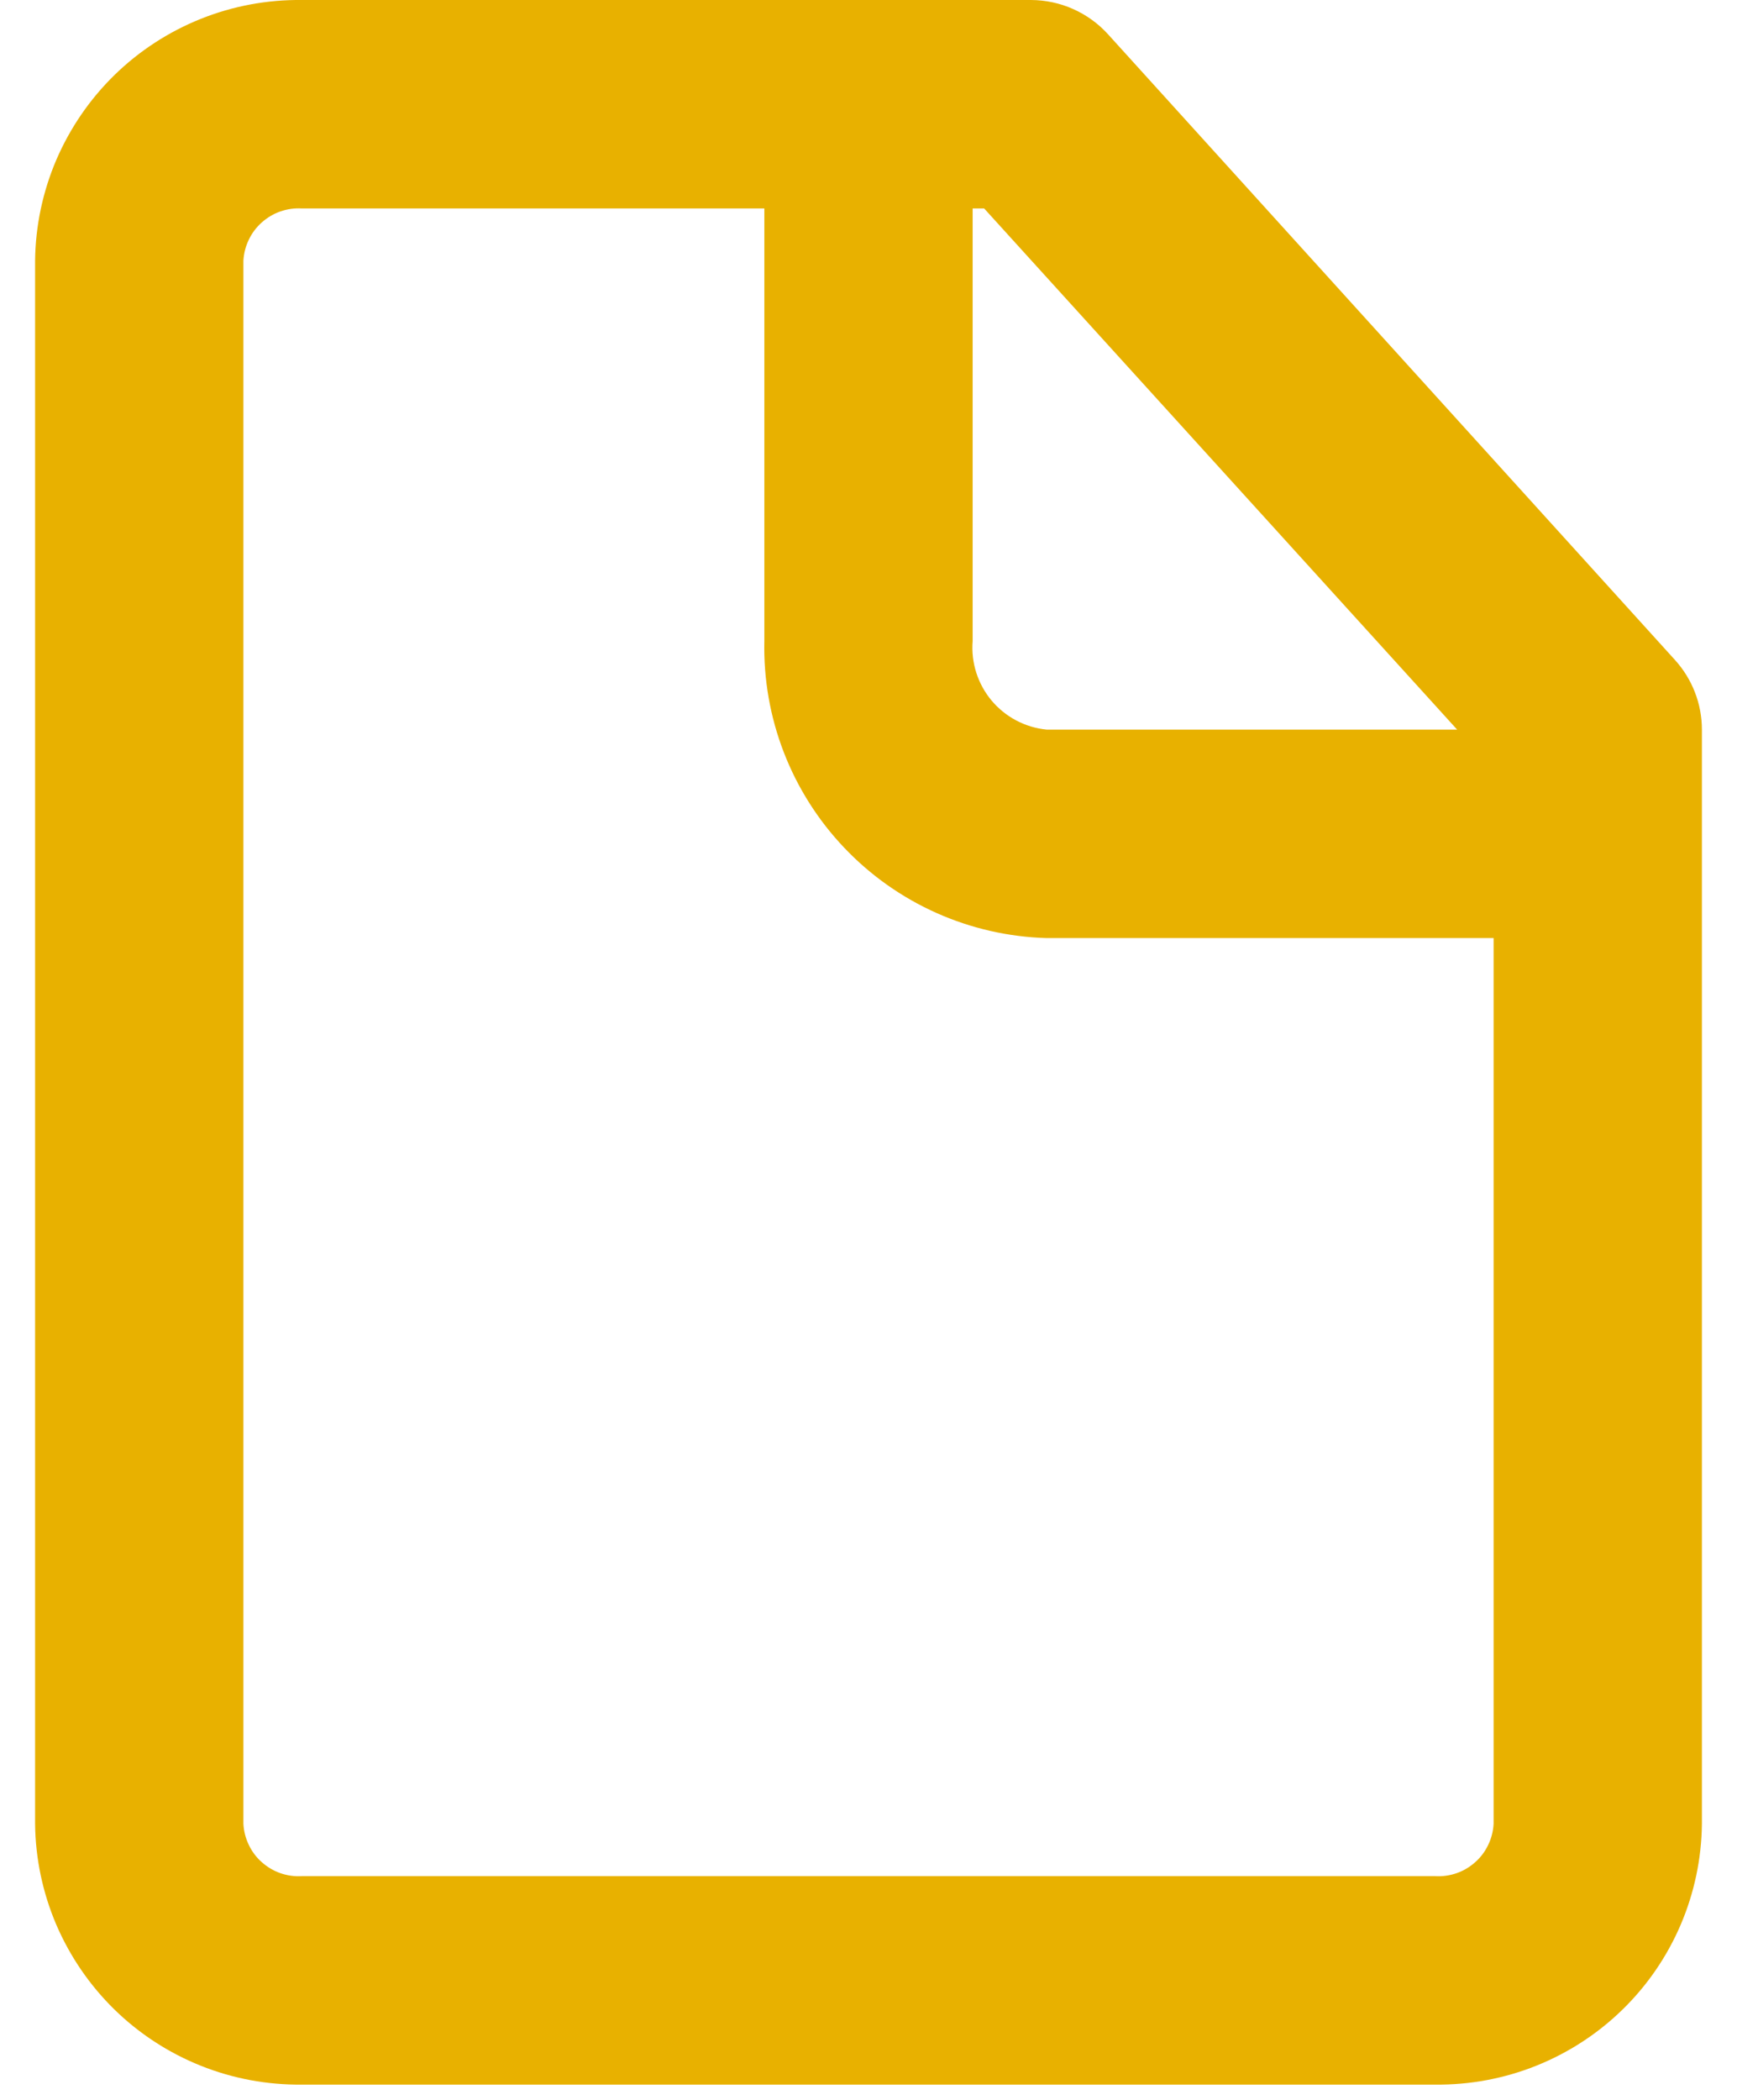 <svg width="24" height="29" viewBox="0 0 24 29" fill="none" xmlns="http://www.w3.org/2000/svg">
<path id="Vector" d="M23.141 9.112L15.311 0.475C15.176 0.326 15.012 0.207 14.828 0.125C14.645 0.043 14.446 0.001 14.245 0H4.17C3.691 -0.005 3.217 0.083 2.773 0.261C2.329 0.439 1.924 0.702 1.582 1.036C1.24 1.37 0.967 1.769 0.778 2.208C0.59 2.648 0.49 3.121 0.485 3.599V25.19C0.49 25.668 0.59 26.141 0.778 26.581C0.967 27.02 1.24 27.419 1.582 27.753C1.924 28.087 2.329 28.35 2.773 28.528C3.217 28.706 3.691 28.794 4.17 28.789H19.831C20.309 28.794 20.783 28.706 21.227 28.528C21.671 28.35 22.076 28.087 22.418 27.753C22.761 27.419 23.034 27.02 23.222 26.581C23.41 26.141 23.51 25.668 23.515 25.19V10.076C23.515 9.719 23.381 9.376 23.141 9.112ZM20.133 10.076H14.461C14.165 10.047 13.891 9.902 13.7 9.674C13.509 9.445 13.415 9.15 13.439 8.853V2.879H13.598L20.133 10.076ZM19.831 25.91H4.17C4.069 25.916 3.969 25.902 3.874 25.869C3.779 25.836 3.692 25.784 3.617 25.717C3.542 25.651 3.481 25.57 3.438 25.479C3.394 25.389 3.369 25.29 3.363 25.19V3.599C3.369 3.499 3.394 3.4 3.438 3.31C3.481 3.219 3.542 3.139 3.617 3.072C3.692 3.005 3.779 2.953 3.874 2.92C3.969 2.887 4.069 2.873 4.17 2.879H10.561V8.853C10.537 9.913 10.934 10.94 11.665 11.708C12.396 12.477 13.401 12.925 14.461 12.955H20.637V25.19C20.631 25.29 20.606 25.389 20.562 25.479C20.519 25.57 20.458 25.651 20.383 25.717C20.308 25.784 20.221 25.836 20.126 25.869C20.031 25.902 19.931 25.916 19.831 25.91Z" fill="#E8B100"/>
</svg>
